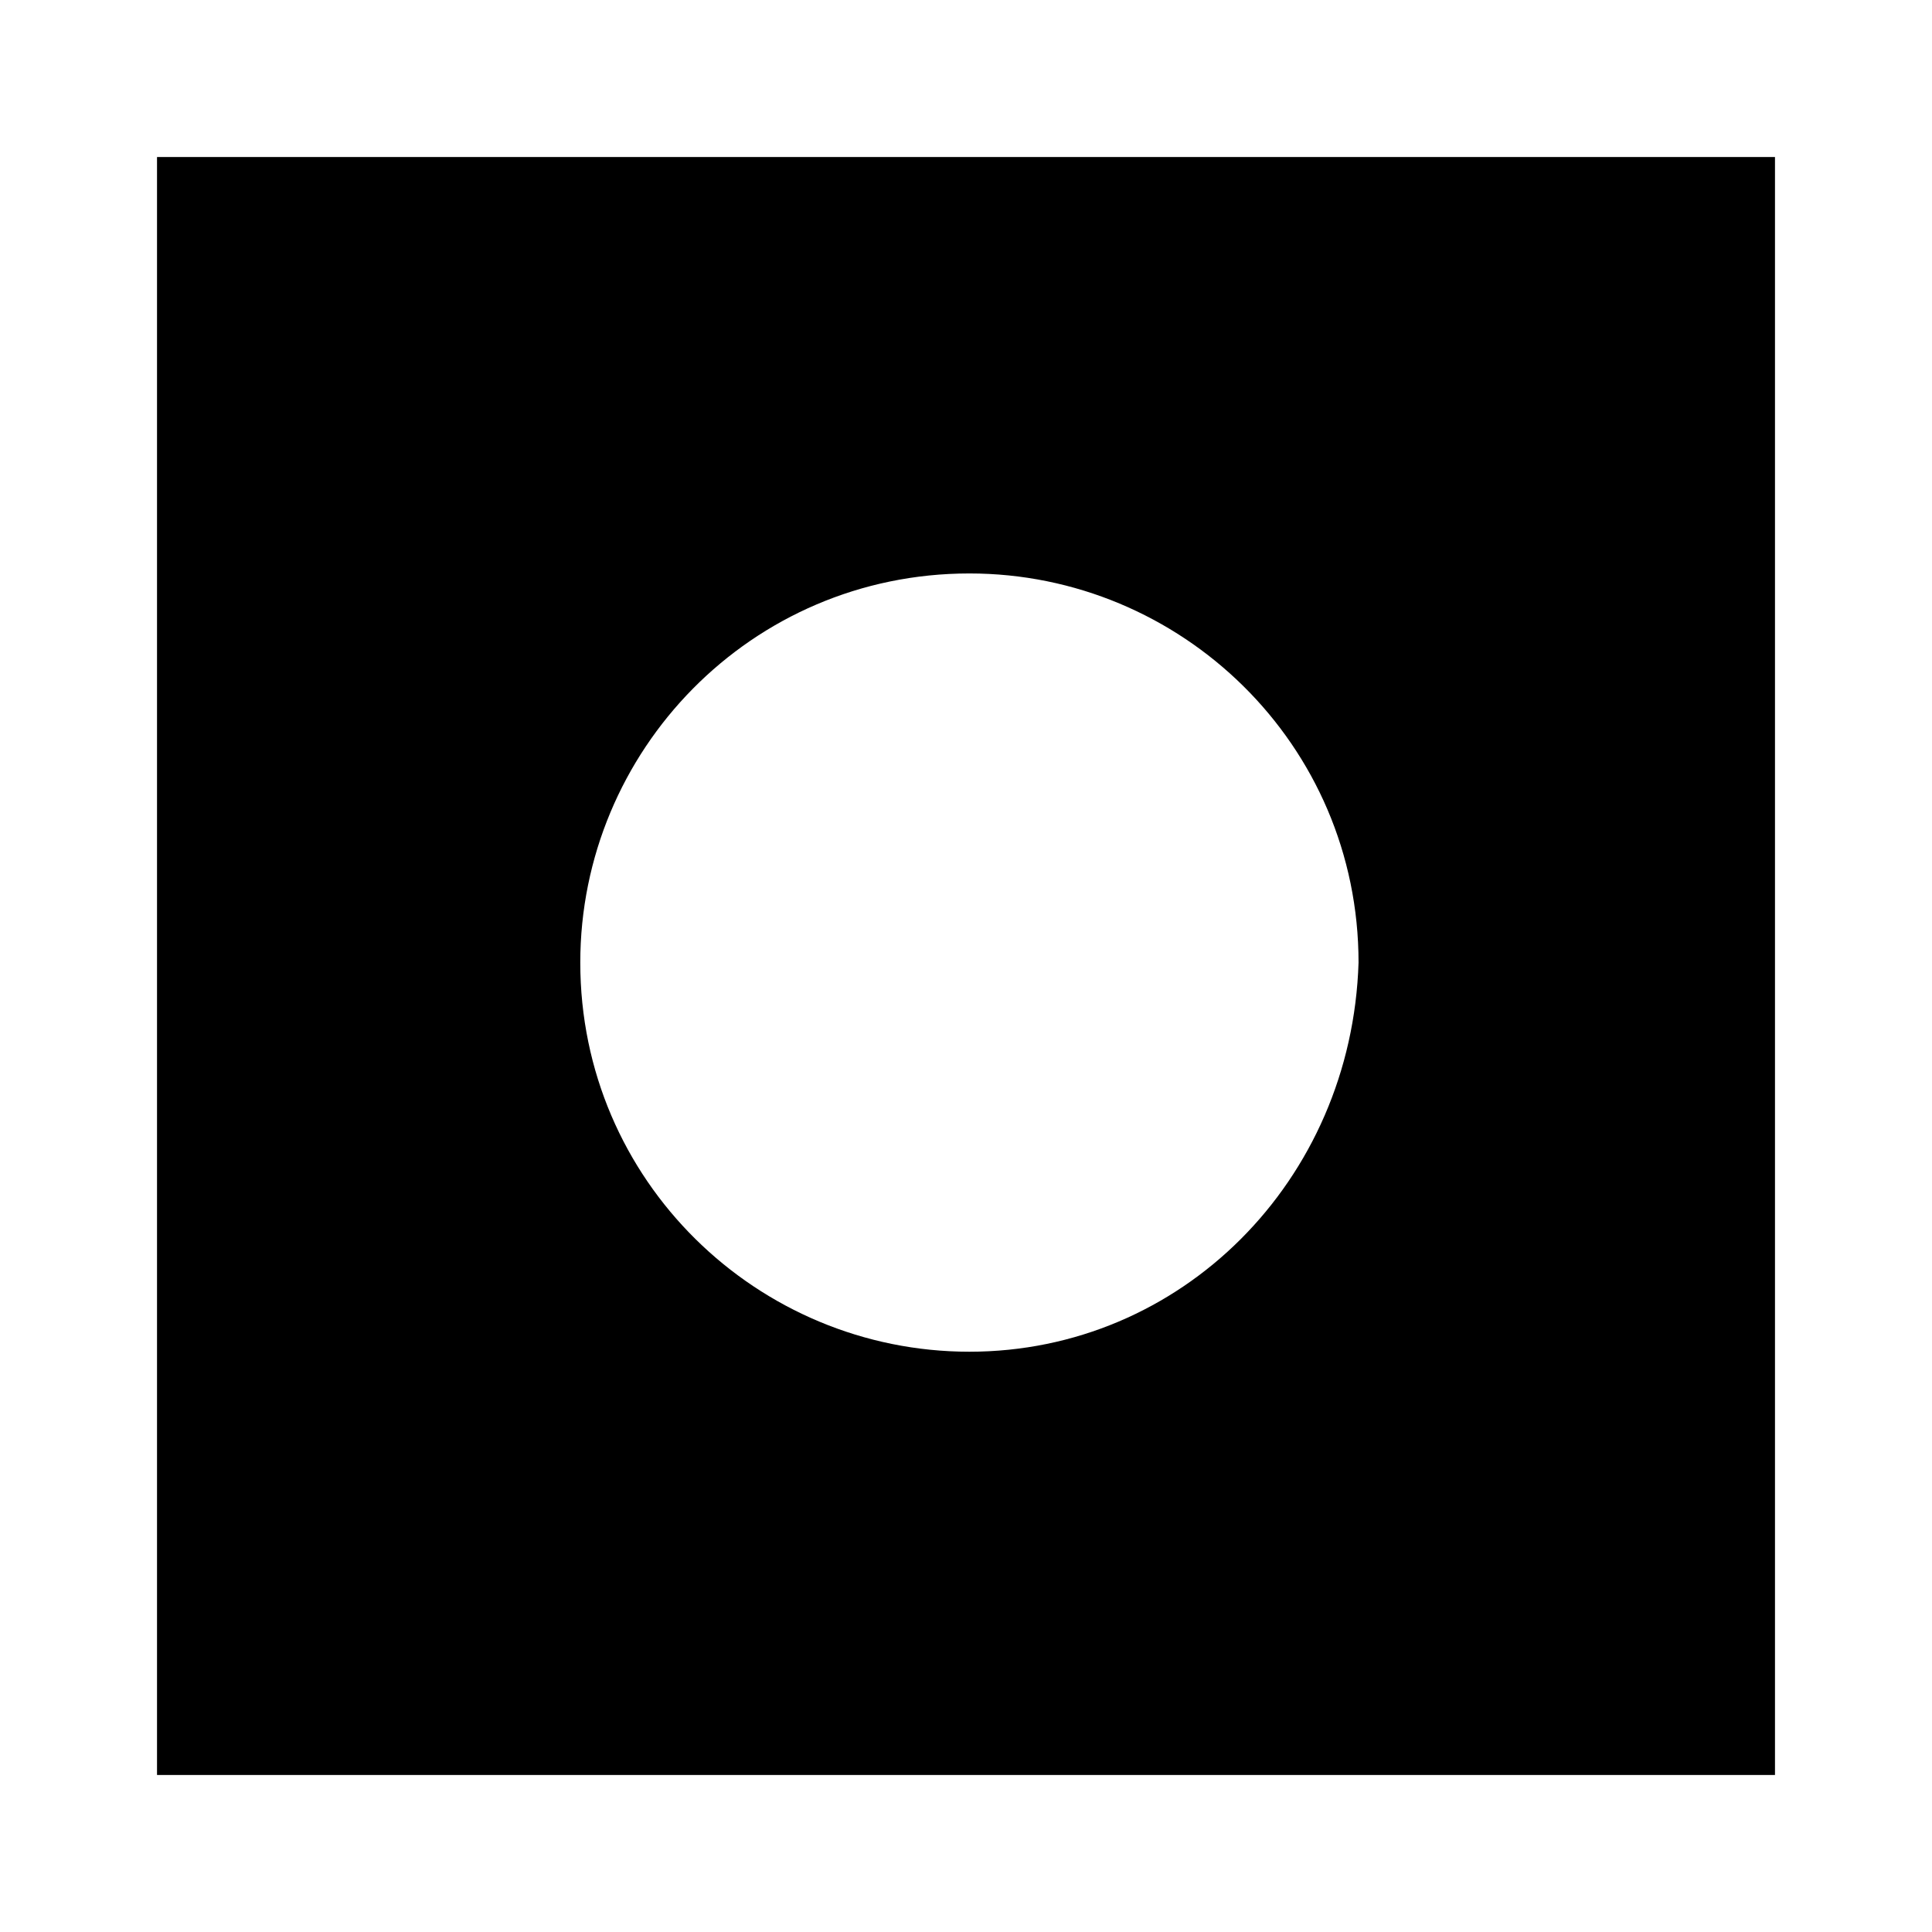 <?xml version="1.0" encoding="utf-8"?>
<!-- Generator: Adobe Illustrator 22.1.0, SVG Export Plug-In . SVG Version: 6.00 Build 0)  -->
<svg version="1.1" xmlns="http://www.w3.org/2000/svg" xmlns:xlink="http://www.w3.org/1999/xlink" x="0px" y="0px"
	 viewBox="0 0 28.3 28.3" style="enable-background:new 0 0 28.3 28.3;" xml:space="preserve">
<style type="text/css">
	.st0{fill:none;stroke:#000000;stroke-miterlimit:10;}
</style>
<g id="图层_1">
	<path d="M2.8,2.8v22.7h22.7V2.8H2.8z M14.2,19.8c-3.1,0-5.7-2.5-5.7-5.7c0-3.1,2.5-5.7,5.7-5.7c3.1,0,5.7,2.5,5.7,5.7
		C19.8,17.3,17.3,19.8,14.2,19.8z"/>
</g>
<g id="图层_2">
	<rect x="2.8" y="2.8" class="st0" width="22.7" height="22.7"/>
</g>
</svg>
